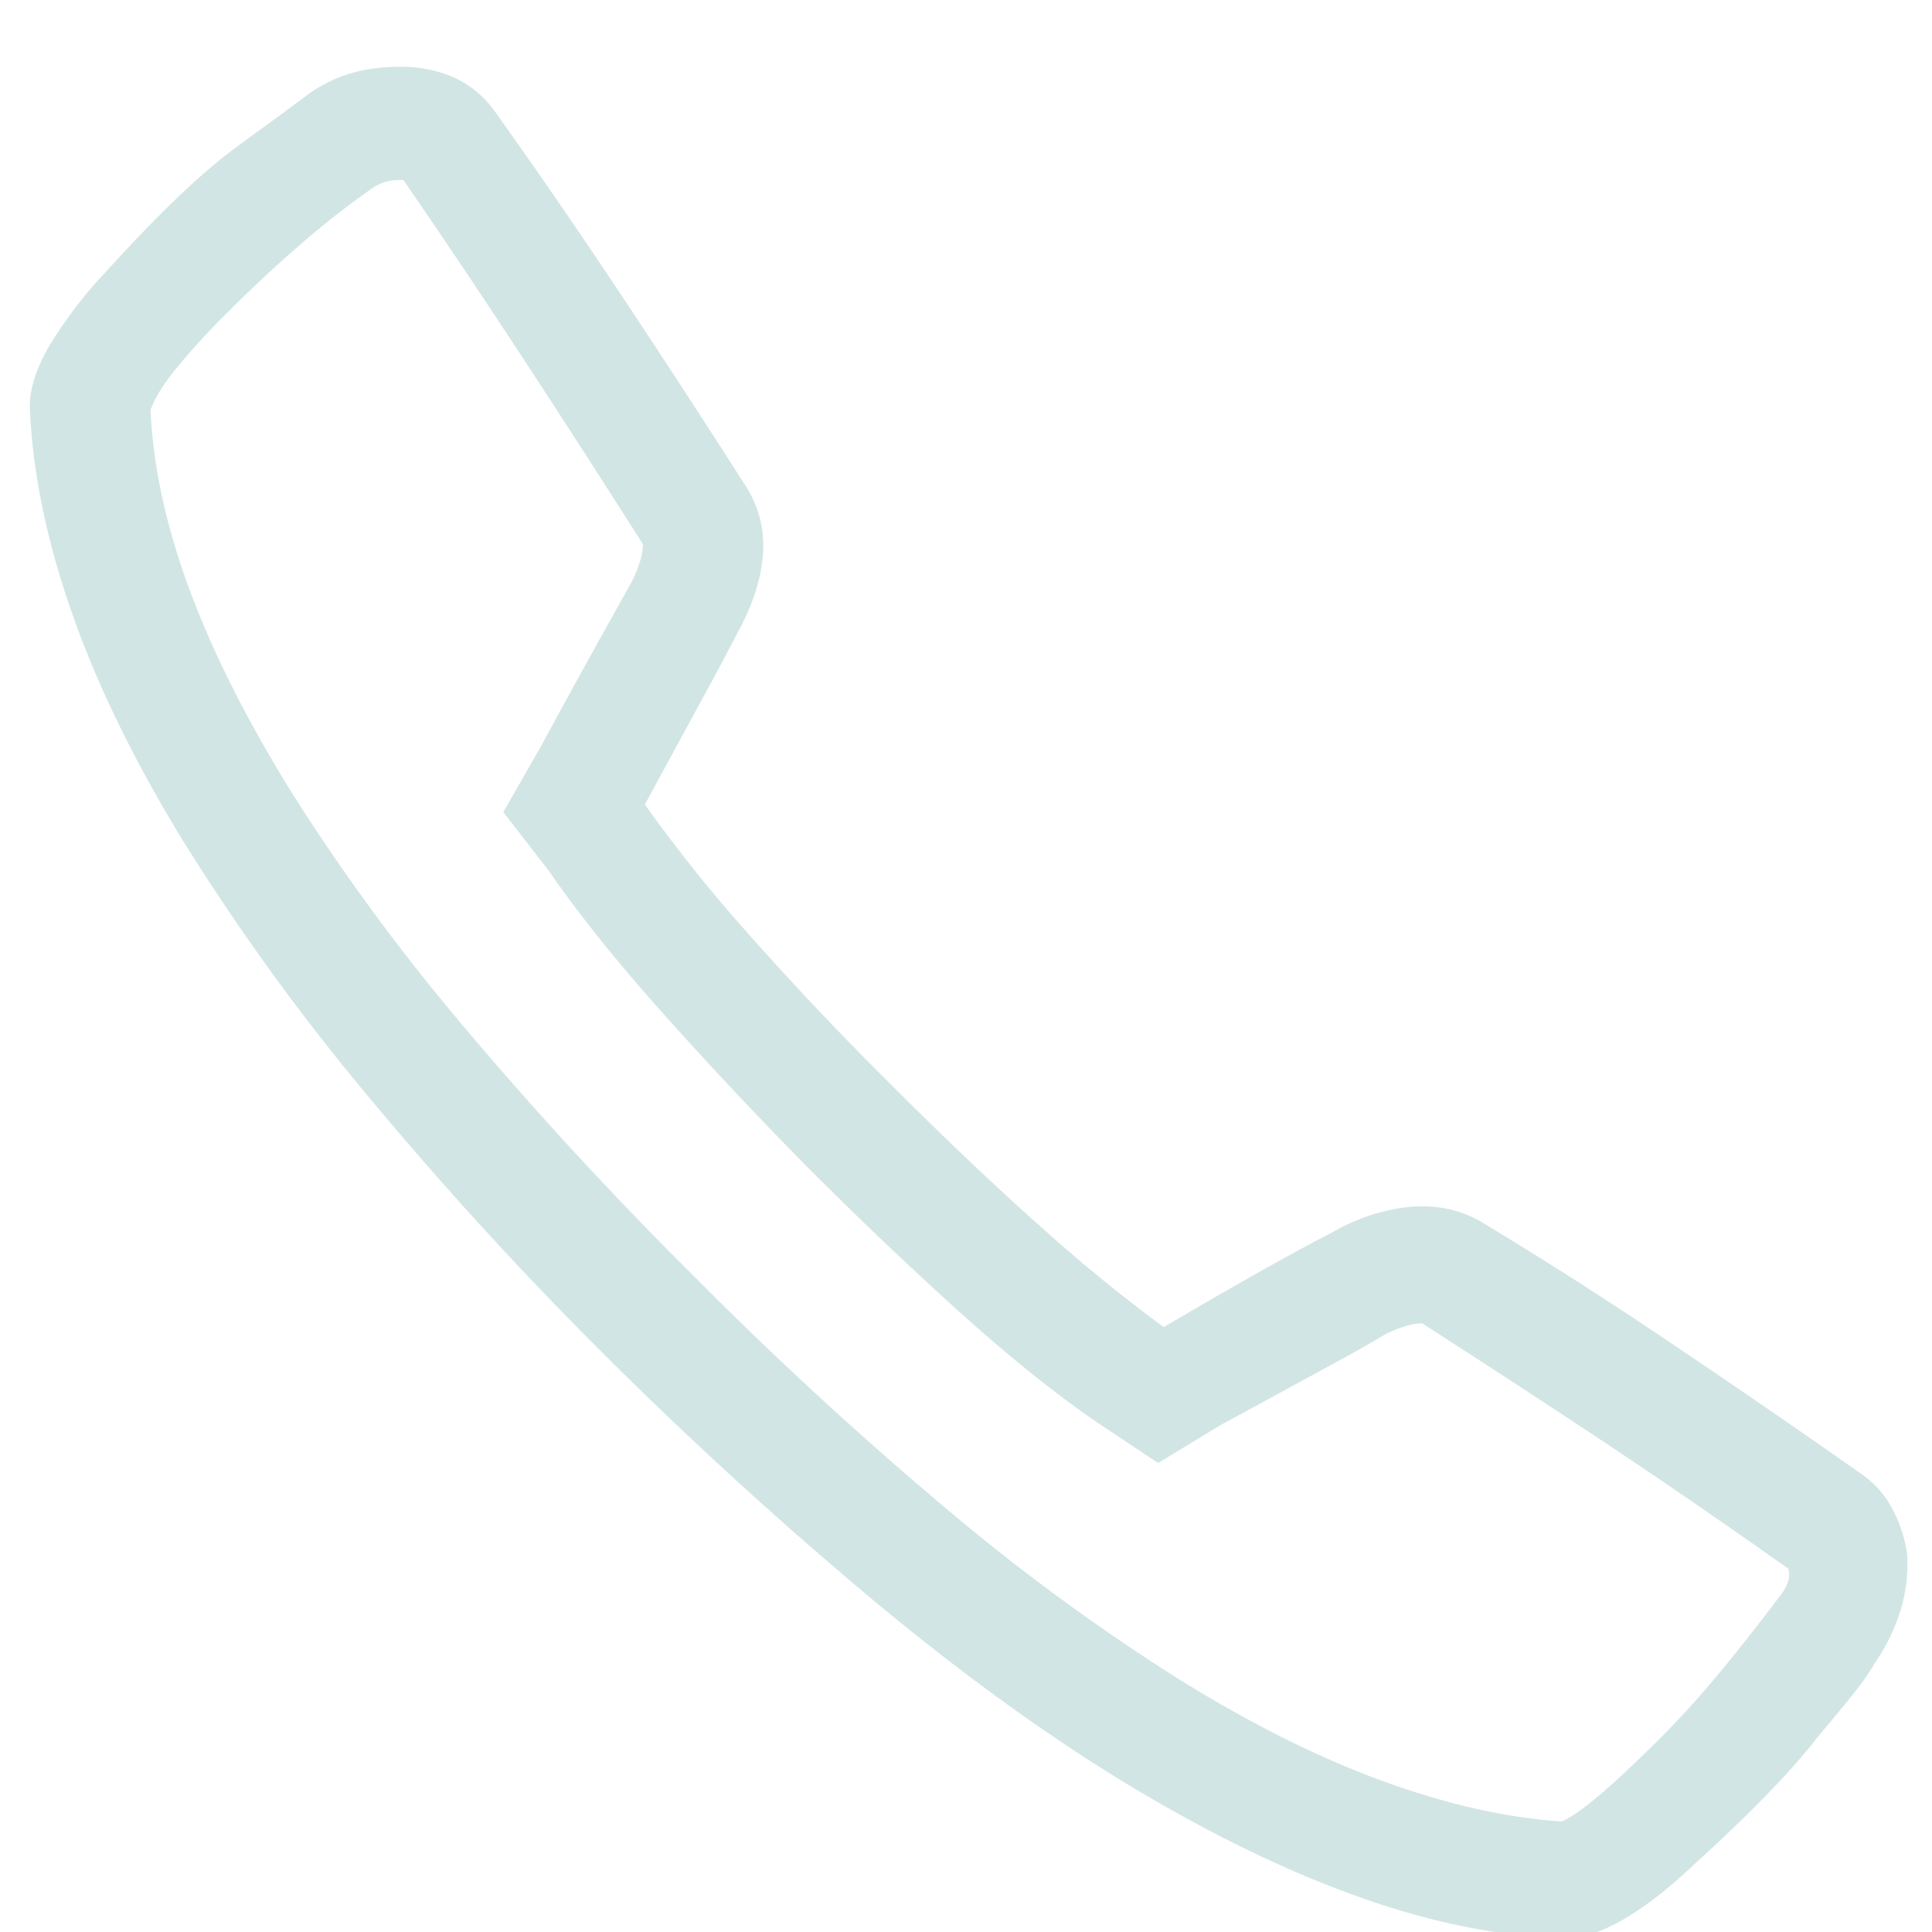 <svg xmlns="http://www.w3.org/2000/svg" width="24" height="24" viewBox="0 0 24 24"><g><g><path fill="#d1e5e4" d="M4.788 2.26a.637.637 0 0 1 .176-.024h.047c.453.656.925 1.36 1.418 2.11.492.75 1.011 1.554 1.558 2.414a.742.742 0 0 1-.035.21 1.636 1.636 0 0 1-.105.258l-.399.715c-.187.336-.43.778-.726 1.325l-.47.82.563.726c.344.5.782 1.051 1.313 1.653a53.68 53.68 0 0 0 1.851 1.98 50.471 50.471 0 0 0 1.98 1.887c.602.539 1.153.98 1.653 1.324l.774.516.773-.469 1.336-.727c.344-.187.578-.32.703-.398.094-.047.18-.082.258-.105a.742.742 0 0 1 .21-.036c.61.391 1.294.836 2.052 1.336.757.5 1.59 1.07 2.496 1.711a.253.253 0 0 1 0 .153.555.555 0 0 1-.094.175c-.234.313-.477.621-.727.926-.25.305-.515.598-.796.88-.282.28-.524.507-.727.679-.203.172-.36.281-.469.328-.703-.047-1.457-.219-2.261-.516-.805-.297-1.657-.726-2.555-1.289a26.043 26.043 0 0 1-2.836-2.086 47.612 47.612 0 0 1-3.129-2.883 47.612 47.612 0 0 1-2.883-3.128 26.04 26.04 0 0 1-2.086-2.836C3.09 8.99 2.66 8.143 2.362 7.346c-.297-.797-.46-1.547-.492-2.25.047-.141.152-.313.316-.516a9.62 9.62 0 0 1 .668-.727c.282-.28.57-.55.868-.808.296-.258.601-.496.914-.715a.54.54 0 0 1 .152-.07zM5.632.959A1.643 1.643 0 0 0 4.964.83c-.219 0-.422.027-.61.082a1.745 1.745 0 0 0-.539.27c-.125.093-.273.203-.445.328s-.352.257-.54.398c-.202.156-.429.356-.679.598-.25.242-.531.535-.844.879a5.464 5.464 0 0 0-.703.925c-.156.274-.234.52-.234.739.031.797.203 1.644.516 2.543.312.898.77 1.84 1.37 2.824a27.88 27.88 0 0 0 2.227 3.094 46.29 46.29 0 0 0 3.082 3.375 51.958 51.958 0 0 0 3.375 3.07c1.078.89 2.11 1.633 3.094 2.227.984.593 1.922 1.05 2.813 1.37.89.321 1.742.497 2.554.528h.047c.203 0 .442-.078.715-.234.273-.157.574-.391.902-.704.344-.312.64-.597.89-.855s.454-.488.61-.691c.172-.204.32-.383.446-.54a3.26 3.26 0 0 0 .28-.398 2.41 2.41 0 0 0 .329-.691 1.97 1.97 0 0 0 .07-.668 1.707 1.707 0 0 0-.187-.563 1.22 1.22 0 0 0-.375-.422c-.89-.625-1.727-1.199-2.508-1.722a53.097 53.097 0 0 0-2.227-1.418 1.421 1.421 0 0 0-.726-.188c-.172 0-.356.028-.55.082a2.448 2.448 0 0 0-.575.246c-.156.078-.41.215-.762.41-.351.196-.793.45-1.324.762a20.03 20.03 0 0 1-1.535-1.254c-.57-.507-1.2-1.105-1.887-1.793a40.21 40.21 0 0 1-1.77-1.875 18.564 18.564 0 0 1-1.253-1.57c.296-.547.539-.992.726-1.336.188-.344.32-.594.399-.75.203-.36.316-.695.34-1.008a1.359 1.359 0 0 0-.2-.843c-.61-.954-1.176-1.82-1.699-2.602a79.11 79.11 0 0 0-1.441-2.086 1.263 1.263 0 0 0-.504-.41z"/></g></g></svg>